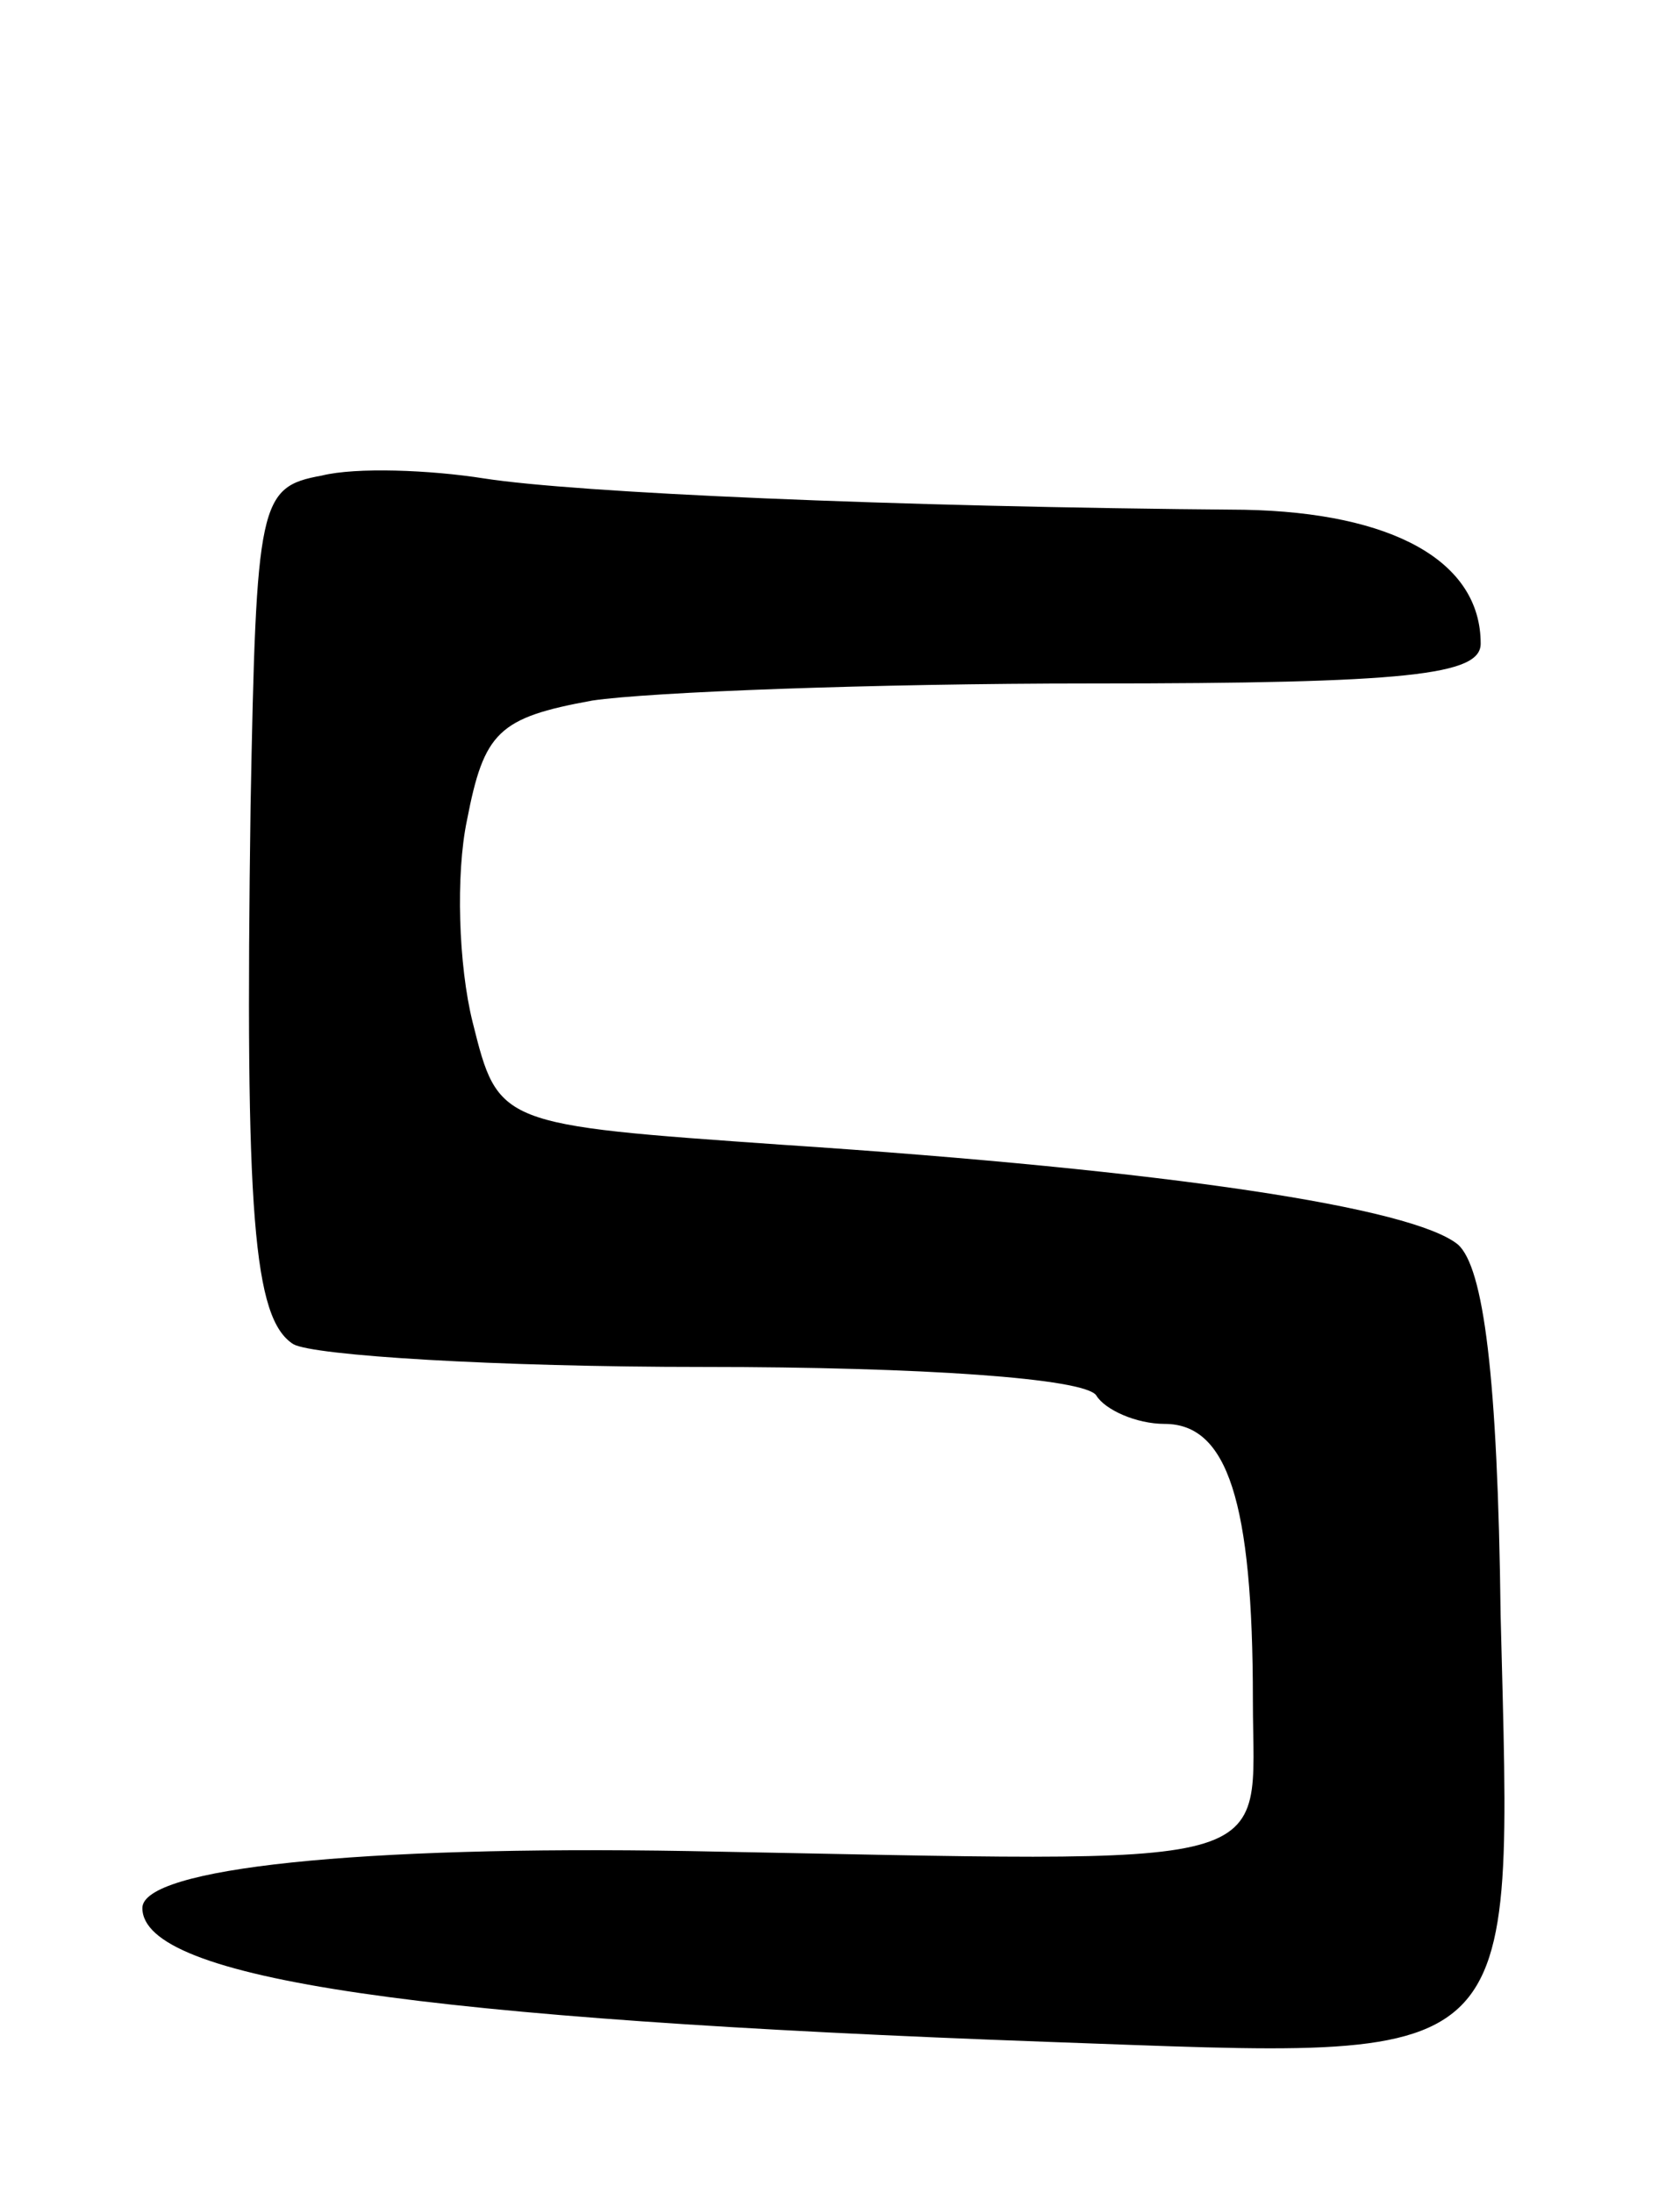 <svg version="1.0" xmlns="http://www.w3.org/2000/svg"
 width="59pt" height="77pt" viewBox="0 0 59 77"
 preserveAspectRatio="xMidYMid meet">
<g transform="translate(0,77) scale(0.1,-0.1)"
fill="#000000" stroke="none">
<path d="M113 603 c-22 -4 -23 -9 -25 -116 -2 -144 1 -180 15 -189 7 -4 71 -8
144 -8 77 0 134 -4 138 -10 3 -5 14 -10 24 -10 22 0 31 -27 31 -97 0 -61 15
-57 -198 -53 -116 2 -192 -6 -192 -20 0 -25 98 -39 318 -47 169 -6 163 -12
159 150 -1 84 -6 122 -15 130 -16 13 -101 26 -237 35 -100 7 -100 7 -109 43
-5 20 -6 52 -2 71 6 31 11 36 44 42 20 3 99 6 175 6 112 0 137 3 137 14 0 29
-31 46 -83 47 -125 1 -235 6 -267 11 -19 3 -45 4 -57 1z"/>
</g>
</svg>
